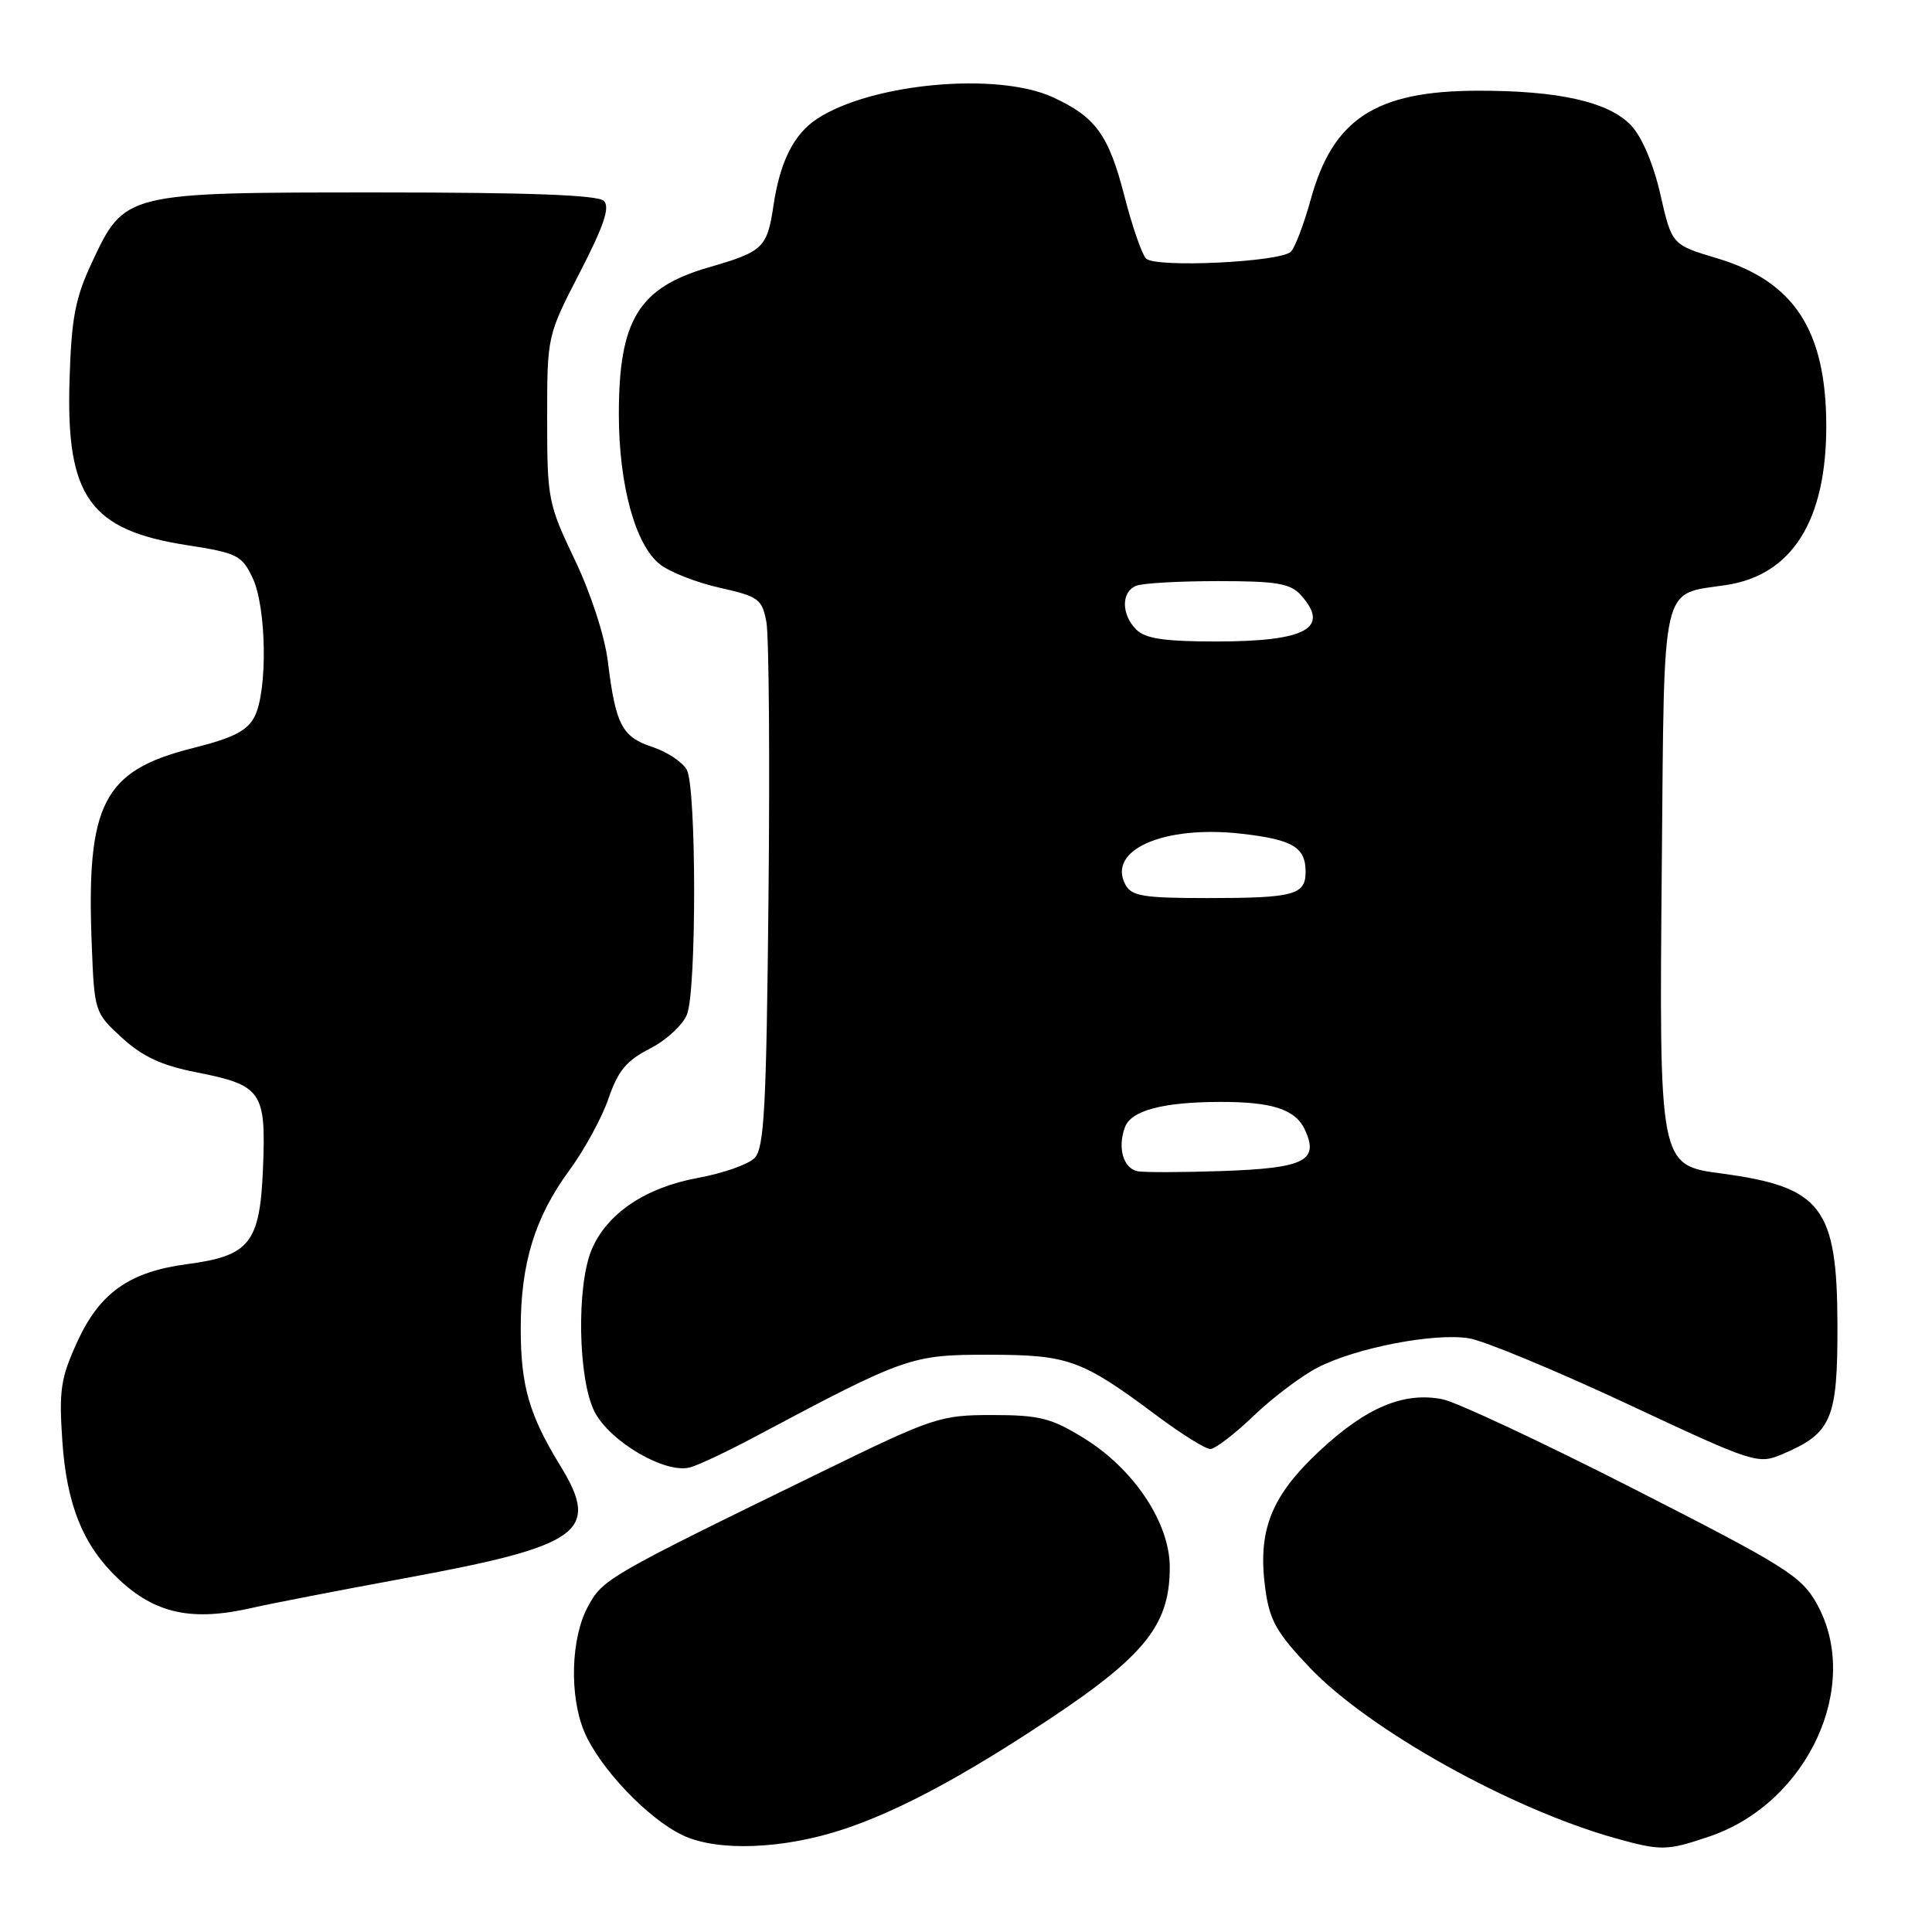<?xml version="1.0" encoding="UTF-8" standalone="no"?>
<!DOCTYPE svg PUBLIC "-//W3C//DTD SVG 1.1//EN" "http://www.w3.org/Graphics/SVG/1.1/DTD/svg11.dtd" >
<svg xmlns="http://www.w3.org/2000/svg" xmlns:xlink="http://www.w3.org/1999/xlink" version="1.1" viewBox="0 0 256 256">
 <g >
 <path fill="currentColor"
d=" M 111.82 242.37 C 118.46 240.16 126.16 236.15 136.14 229.70 C 151.47 219.81 155.00 215.69 155.00 207.66 C 155.00 201.77 150.23 194.62 143.57 190.53 C 139.29 187.90 137.71 187.50 131.48 187.50 C 124.59 187.50 123.70 187.79 108.93 195.00 C 80.36 208.93 79.84 209.23 77.85 212.98 C 75.64 217.14 75.44 224.71 77.40 229.42 C 79.42 234.24 85.85 241.01 90.50 243.20 C 95.12 245.37 103.83 245.03 111.82 242.37 Z  M 226.54 243.33 C 239.57 238.89 246.76 223.28 240.73 212.50 C 238.68 208.84 236.63 207.55 216.50 197.29 C 204.40 191.12 192.99 185.78 191.15 185.41 C 186.03 184.39 181.05 186.47 174.85 192.25 C 168.38 198.29 166.60 202.82 167.67 210.61 C 168.23 214.71 169.18 216.39 173.60 221.02 C 181.42 229.22 200.18 239.69 214.00 243.56 C 220.09 245.27 220.90 245.25 226.54 243.33 Z  M 33.50 213.03 C 35.70 212.52 44.77 210.76 53.66 209.12 C 77.03 204.82 79.60 202.96 74.25 194.23 C 70.11 187.48 69.00 183.62 69.00 176.01 C 69.00 167.41 70.88 161.29 75.43 155.09 C 77.44 152.36 79.78 148.06 80.64 145.53 C 81.89 141.88 83.02 140.52 86.15 138.93 C 88.31 137.82 90.51 135.78 91.04 134.39 C 92.31 131.06 92.28 104.39 91.01 102.01 C 90.46 100.99 88.41 99.63 86.45 98.98 C 82.41 97.65 81.58 96.05 80.55 87.69 C 80.14 84.31 78.30 78.65 76.17 74.19 C 72.63 66.78 72.50 66.11 72.50 55.50 C 72.50 44.50 72.50 44.50 76.82 36.12 C 80.02 29.93 80.85 27.45 80.02 26.62 C 79.24 25.84 70.09 25.50 50.20 25.50 C 16.45 25.50 16.54 25.48 12.16 34.82 C 9.95 39.56 9.46 42.16 9.21 50.50 C 8.75 65.83 11.92 70.25 24.80 72.24 C 31.42 73.27 32.05 73.58 33.47 76.57 C 35.32 80.47 35.48 91.50 33.74 94.94 C 32.78 96.83 30.94 97.77 25.50 99.14 C 13.69 102.11 11.43 106.48 12.15 125.00 C 12.50 134.09 12.53 134.18 16.16 137.51 C 18.88 140.00 21.41 141.18 25.98 142.08 C 34.69 143.79 35.26 144.61 34.85 154.76 C 34.44 164.74 33.12 166.40 24.76 167.51 C 17.14 168.52 13.21 171.31 10.24 177.79 C 8.04 182.60 7.80 184.20 8.26 190.96 C 8.84 199.43 11.02 204.80 15.66 209.19 C 20.56 213.84 25.45 214.89 33.50 213.03 Z  M 100.00 190.40 C 119.97 179.77 120.73 179.50 131.00 179.51 C 141.61 179.52 143.32 180.14 153.35 187.63 C 156.57 190.03 159.72 192.00 160.37 192.00 C 161.01 192.00 163.61 190.01 166.14 187.58 C 168.68 185.15 172.51 182.27 174.65 181.18 C 179.76 178.57 190.06 176.59 194.64 177.33 C 196.64 177.65 206.06 181.56 215.57 186.00 C 232.47 193.91 232.93 194.06 236.18 192.68 C 242.72 189.91 243.50 188.07 243.47 175.55 C 243.44 159.97 241.38 157.28 228.15 155.50 C 219.82 154.39 219.84 154.47 220.20 114.33 C 220.54 76.49 220.00 78.83 228.73 77.52 C 237.44 76.21 241.99 69.00 241.99 56.50 C 241.99 43.80 237.75 37.28 227.51 34.22 C 221.53 32.43 221.53 32.43 220.01 25.77 C 219.09 21.73 217.57 18.14 216.13 16.62 C 213.17 13.49 206.52 11.99 195.70 12.02 C 182.28 12.06 176.61 15.76 173.68 26.43 C 172.78 29.68 171.60 32.80 171.05 33.35 C 169.67 34.73 153.12 35.52 151.86 34.26 C 151.32 33.72 150.03 30.02 149.01 26.05 C 146.91 17.87 145.20 15.50 139.50 12.88 C 132.13 9.50 115.47 11.02 108.28 15.74 C 105.19 17.76 103.36 21.39 102.49 27.23 C 101.65 32.85 101.13 33.34 93.90 35.43 C 84.62 38.12 82.00 42.40 82.00 54.88 C 82.00 64.23 84.18 72.21 87.43 74.76 C 88.74 75.80 92.31 77.20 95.37 77.88 C 100.52 79.04 100.98 79.37 101.55 82.42 C 101.89 84.23 102.02 100.61 101.83 118.82 C 101.55 146.89 101.27 152.16 99.97 153.46 C 99.13 154.30 95.76 155.48 92.47 156.08 C 85.50 157.36 80.40 160.81 78.39 165.60 C 76.38 170.41 76.59 182.67 78.75 187.00 C 80.75 191.00 88.18 195.35 91.46 194.43 C 92.58 194.12 96.42 192.31 100.00 190.40 Z  M 150.75 155.20 C 148.84 154.82 148.05 152.10 149.06 149.36 C 149.88 147.15 154.06 146.03 161.62 146.01 C 168.64 145.99 171.68 147.00 172.94 149.76 C 174.79 153.83 172.82 154.79 161.90 155.17 C 156.62 155.35 151.61 155.36 150.75 155.20 Z  M 149.12 117.22 C 146.66 112.63 154.21 109.31 164.48 110.47 C 171.28 111.24 173.00 112.26 173.00 115.52 C 173.00 118.59 171.45 119.00 159.95 119.00 C 151.51 119.00 149.93 118.74 149.12 117.22 Z  M 150.57 83.43 C 148.55 81.41 148.55 78.39 150.58 77.61 C 151.45 77.27 156.33 77.00 161.43 77.00 C 169.13 77.00 170.97 77.31 172.35 78.83 C 176.32 83.22 173.10 85.00 161.14 85.00 C 154.29 85.00 151.77 84.62 150.57 83.43 Z "/>
</g>
</svg>